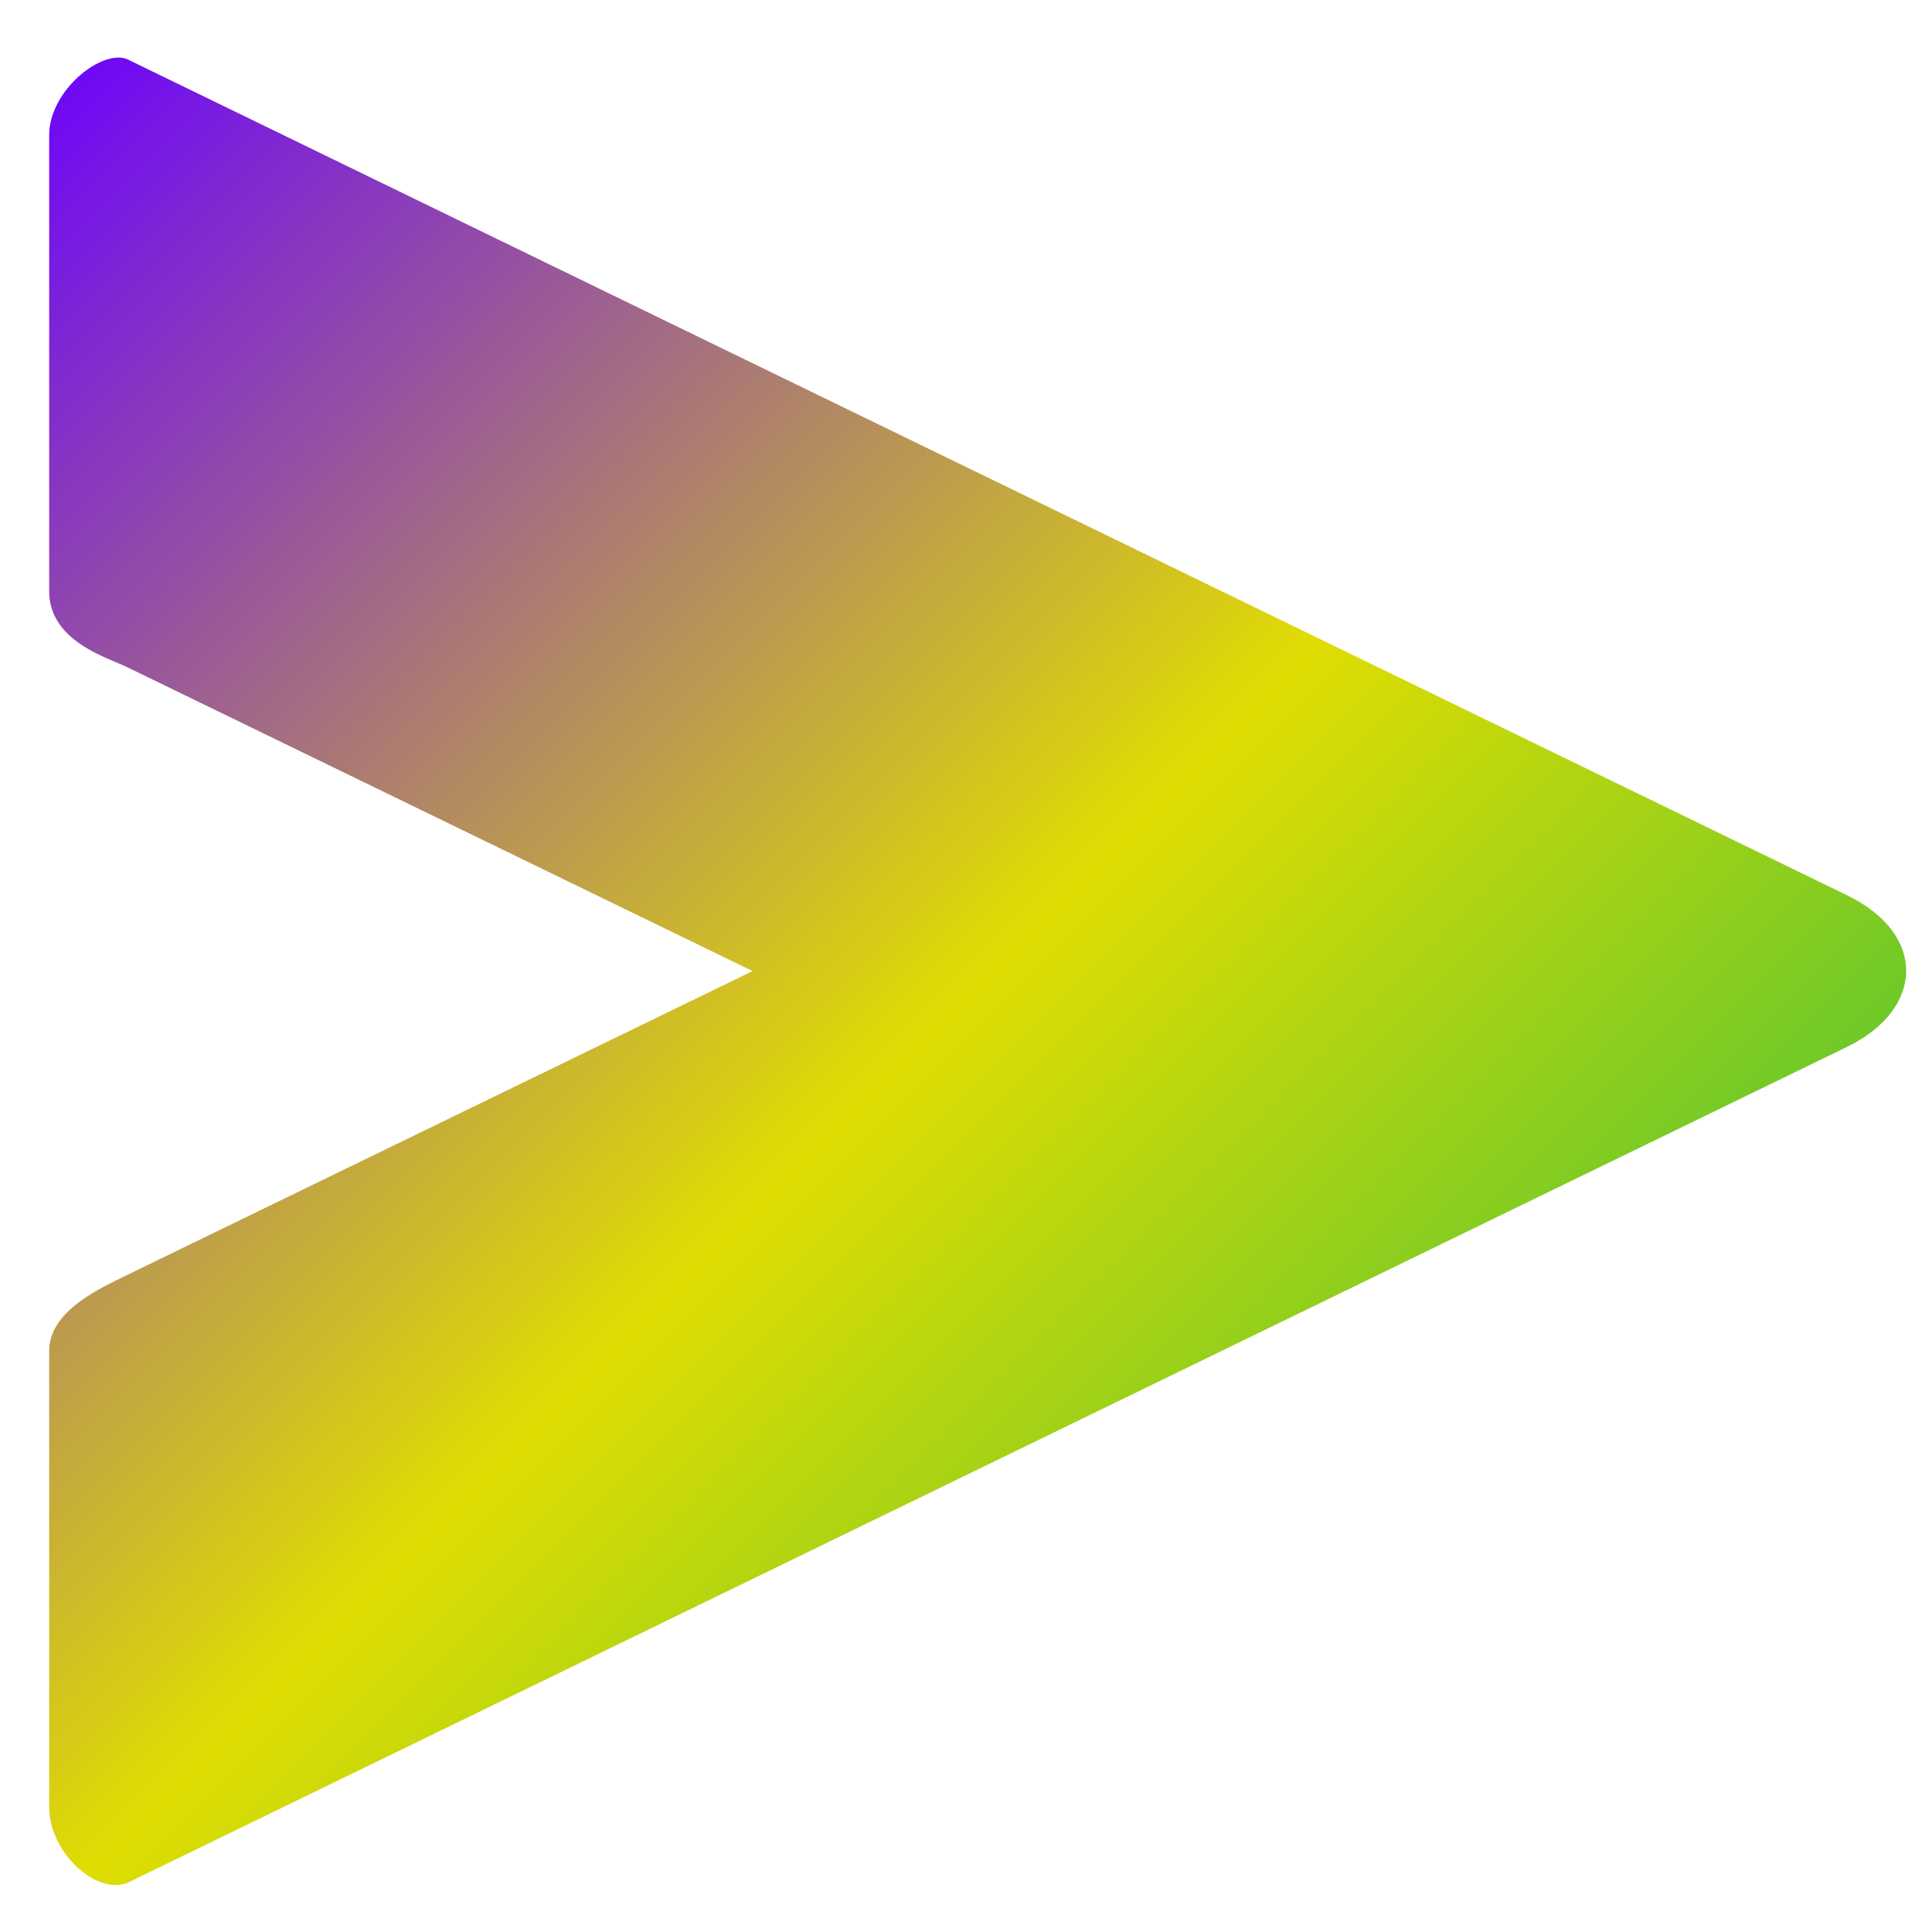 <svg xmlns="http://www.w3.org/2000/svg" xmlns:xlink="http://www.w3.org/1999/xlink" width="64" height="64" viewBox="0 0 64 64" version="1.1"><defs><linearGradient id="linear0" x1="0%" x2="100%" y1="0%" y2="100%"><stop offset="0%" style="stop-color:#6a00ff; stop-opacity:1"/><stop offset="50%" style="stop-color:#e0dd02; stop-opacity:1"/><stop offset="100%" style="stop-color:#00b54e; stop-opacity:1"/></linearGradient></defs><g id="surface1"><path style=" stroke:none;fill-rule:nonzero;fill:url(#linear0);" d="M 4.215 62.375 L 61.176 34.684 C 63.762 33.426 63.84 30.941 61.176 29.652 L 4.215 1.961 C 3.379 1.617 1.629 2.988 1.629 4.477 L 1.629 19.578 C 1.629 21.242 3.535 21.77 4.215 22.102 L 24.93 32.168 L 4.215 42.234 C 3.332 42.668 1.629 43.418 1.629 44.75 L 1.629 59.855 C 1.629 61.34 3.152 62.777 4.215 62.375 Z M 4.215 62.375 "/></g></svg>
